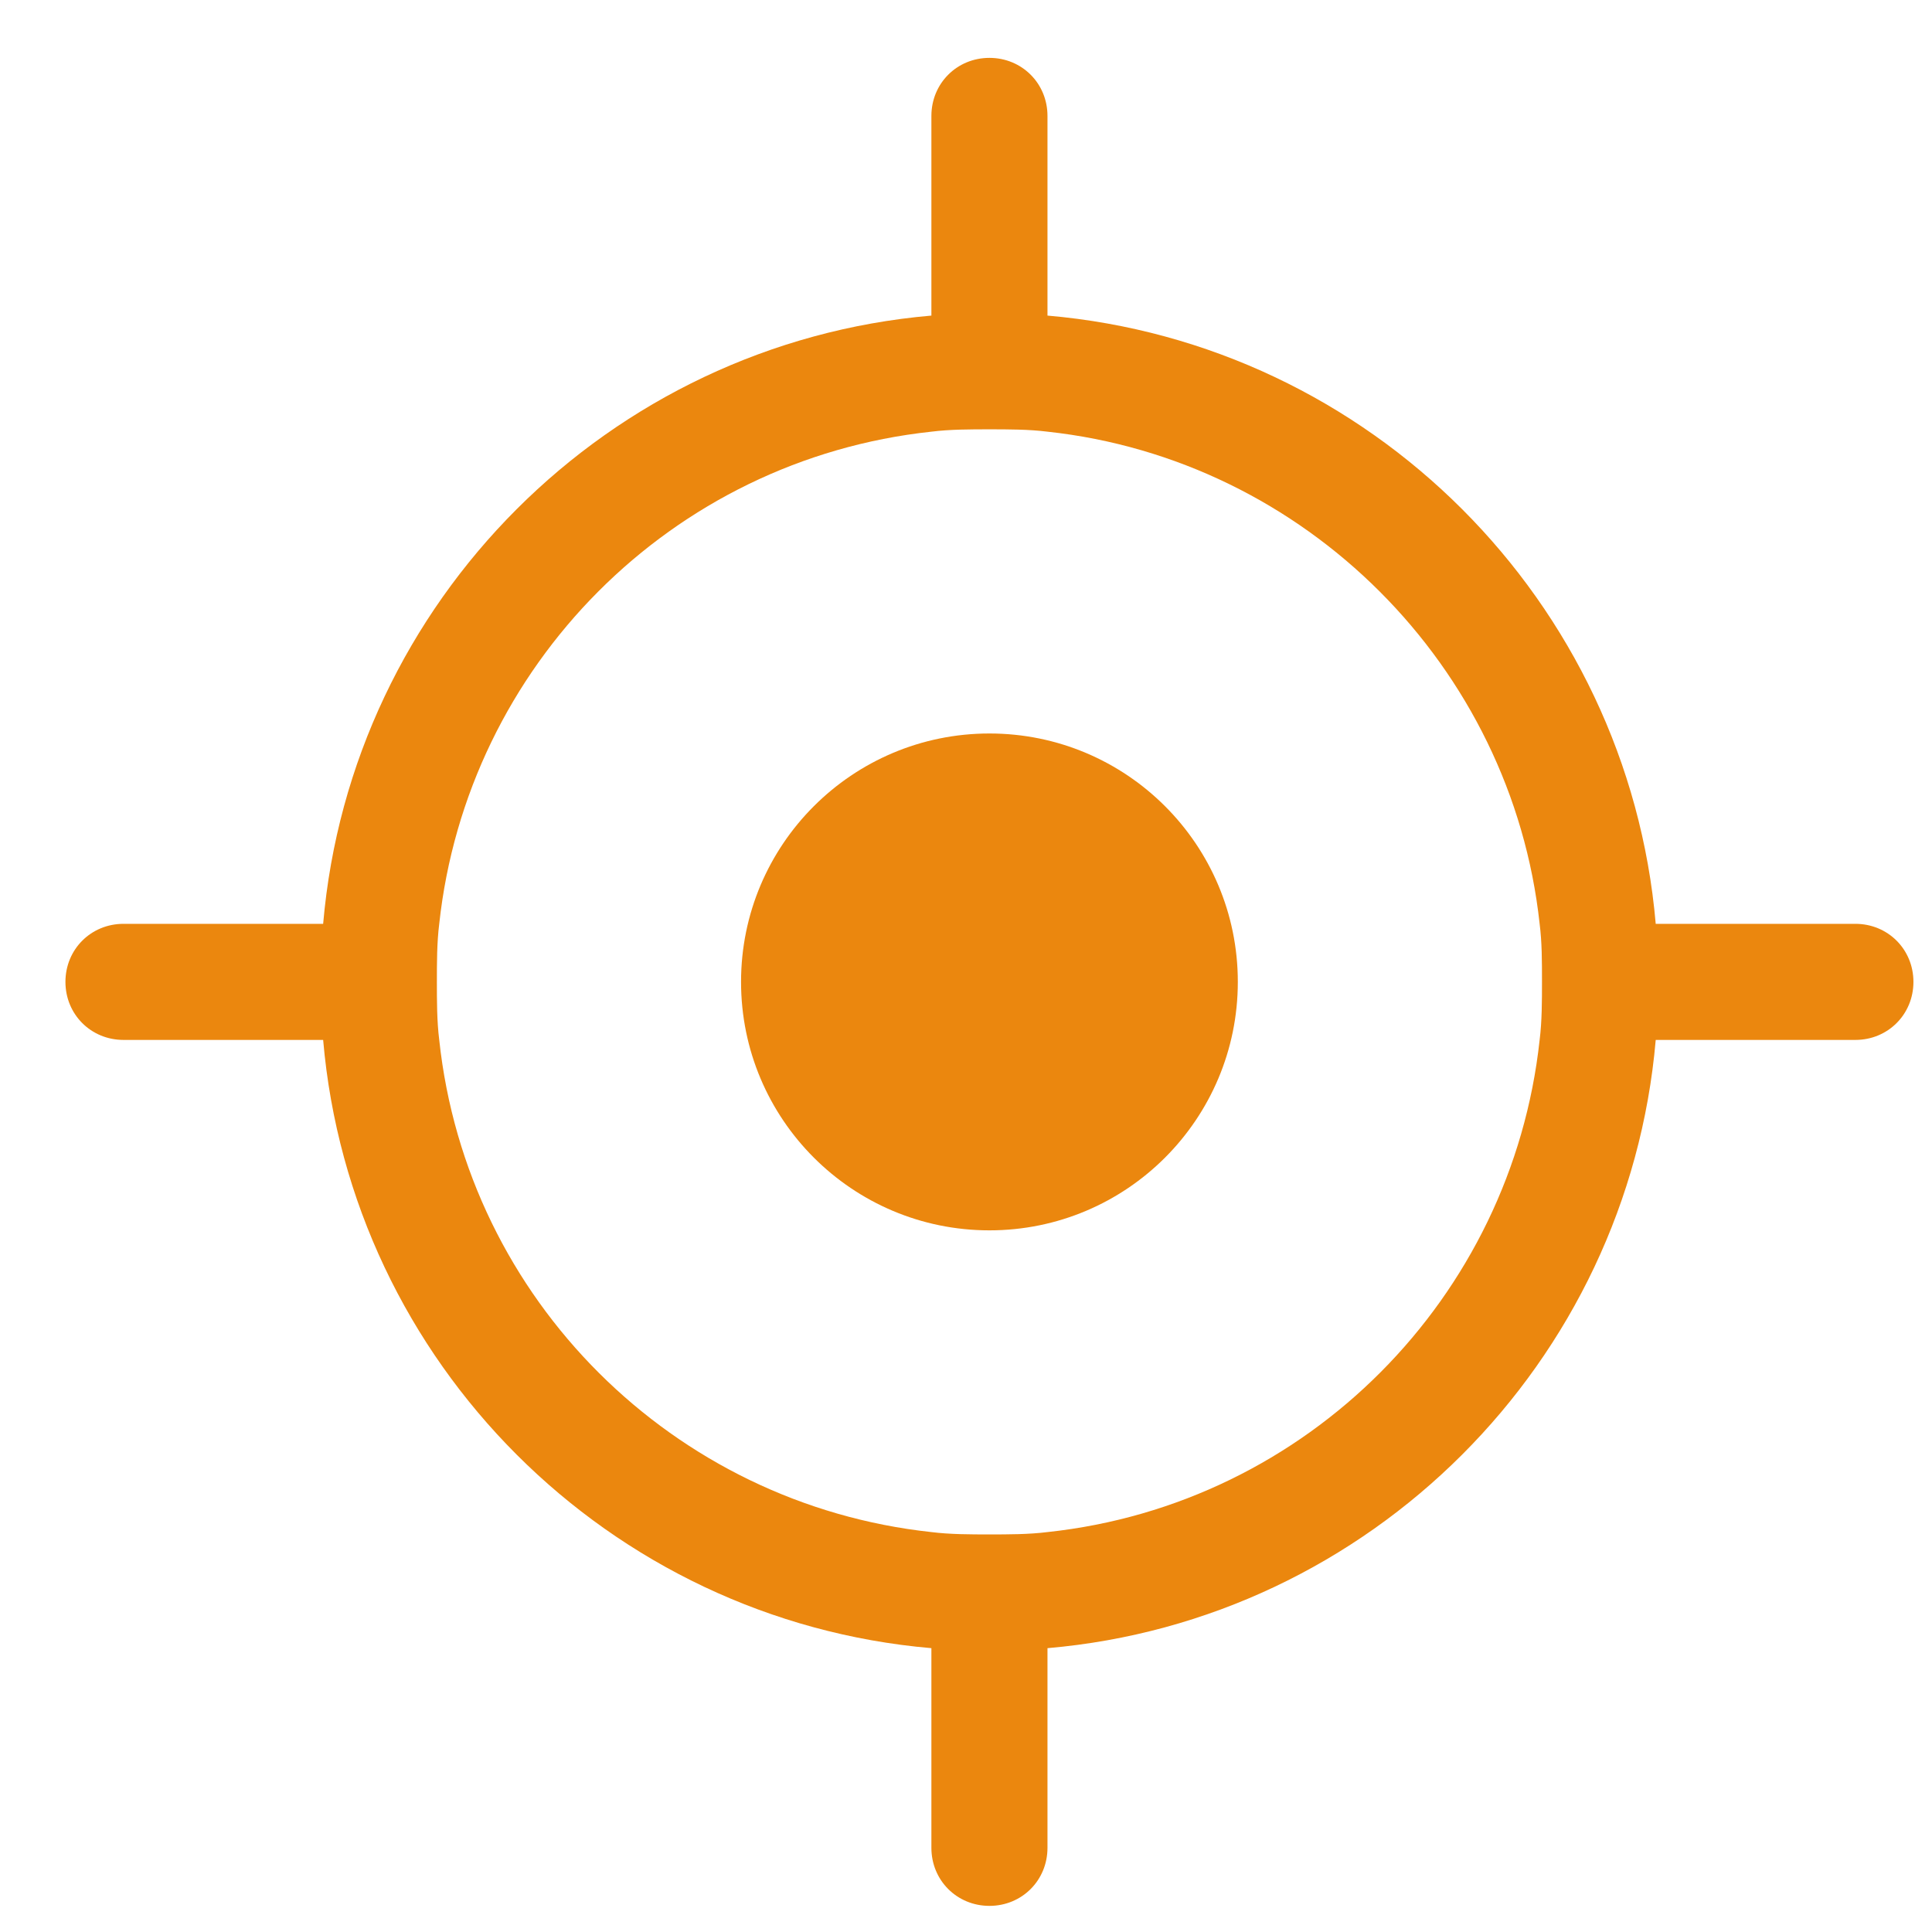 <svg width="23" height="23" viewBox="0 0 23 23" fill="none" xmlns="http://www.w3.org/2000/svg">
<path d="M22.088 10.998H19.711C19.379 7.157 16.311 4.089 12.47 3.757V1.38C12.47 0.993 12.166 0.689 11.779 0.689C11.392 0.689 11.088 0.993 11.088 1.38V3.757C7.246 4.089 4.178 7.157 3.847 10.998H1.47C1.083 10.998 0.779 11.302 0.779 11.689C0.779 12.076 1.083 12.38 1.47 12.38H3.847C4.178 16.222 7.246 19.29 11.088 19.621V21.998C11.088 22.385 11.392 22.689 11.779 22.689C12.166 22.689 12.47 22.385 12.47 21.998V19.621C16.311 19.29 19.379 16.222 19.711 12.38H22.088C22.475 12.38 22.779 12.076 22.779 11.689C22.779 11.302 22.475 10.998 22.088 10.998ZM18.329 12.38C17.997 15.448 15.565 17.908 12.47 18.239C12.249 18.267 12 18.267 11.779 18.267C11.558 18.267 11.309 18.267 11.088 18.239C8.02 17.908 5.56 15.476 5.229 12.38C5.201 12.159 5.201 11.91 5.201 11.689C5.201 11.468 5.201 11.219 5.229 10.998C5.56 7.93 7.992 5.471 11.088 5.139C11.309 5.111 11.558 5.111 11.779 5.111C12 5.111 12.249 5.111 12.47 5.139C15.538 5.471 17.997 7.93 18.329 10.998C18.357 11.219 18.357 11.441 18.357 11.689C18.357 11.91 18.357 12.159 18.329 12.38Z" fill="#EB870E"/>
<path d="M14.736 11.689C14.736 13.323 13.412 14.647 11.779 14.647C10.146 14.647 8.822 13.323 8.822 11.689C8.822 10.056 10.146 8.732 11.779 8.732C13.412 8.732 14.736 10.056 14.736 11.689Z" fill="#EB870E"/>
</svg>
